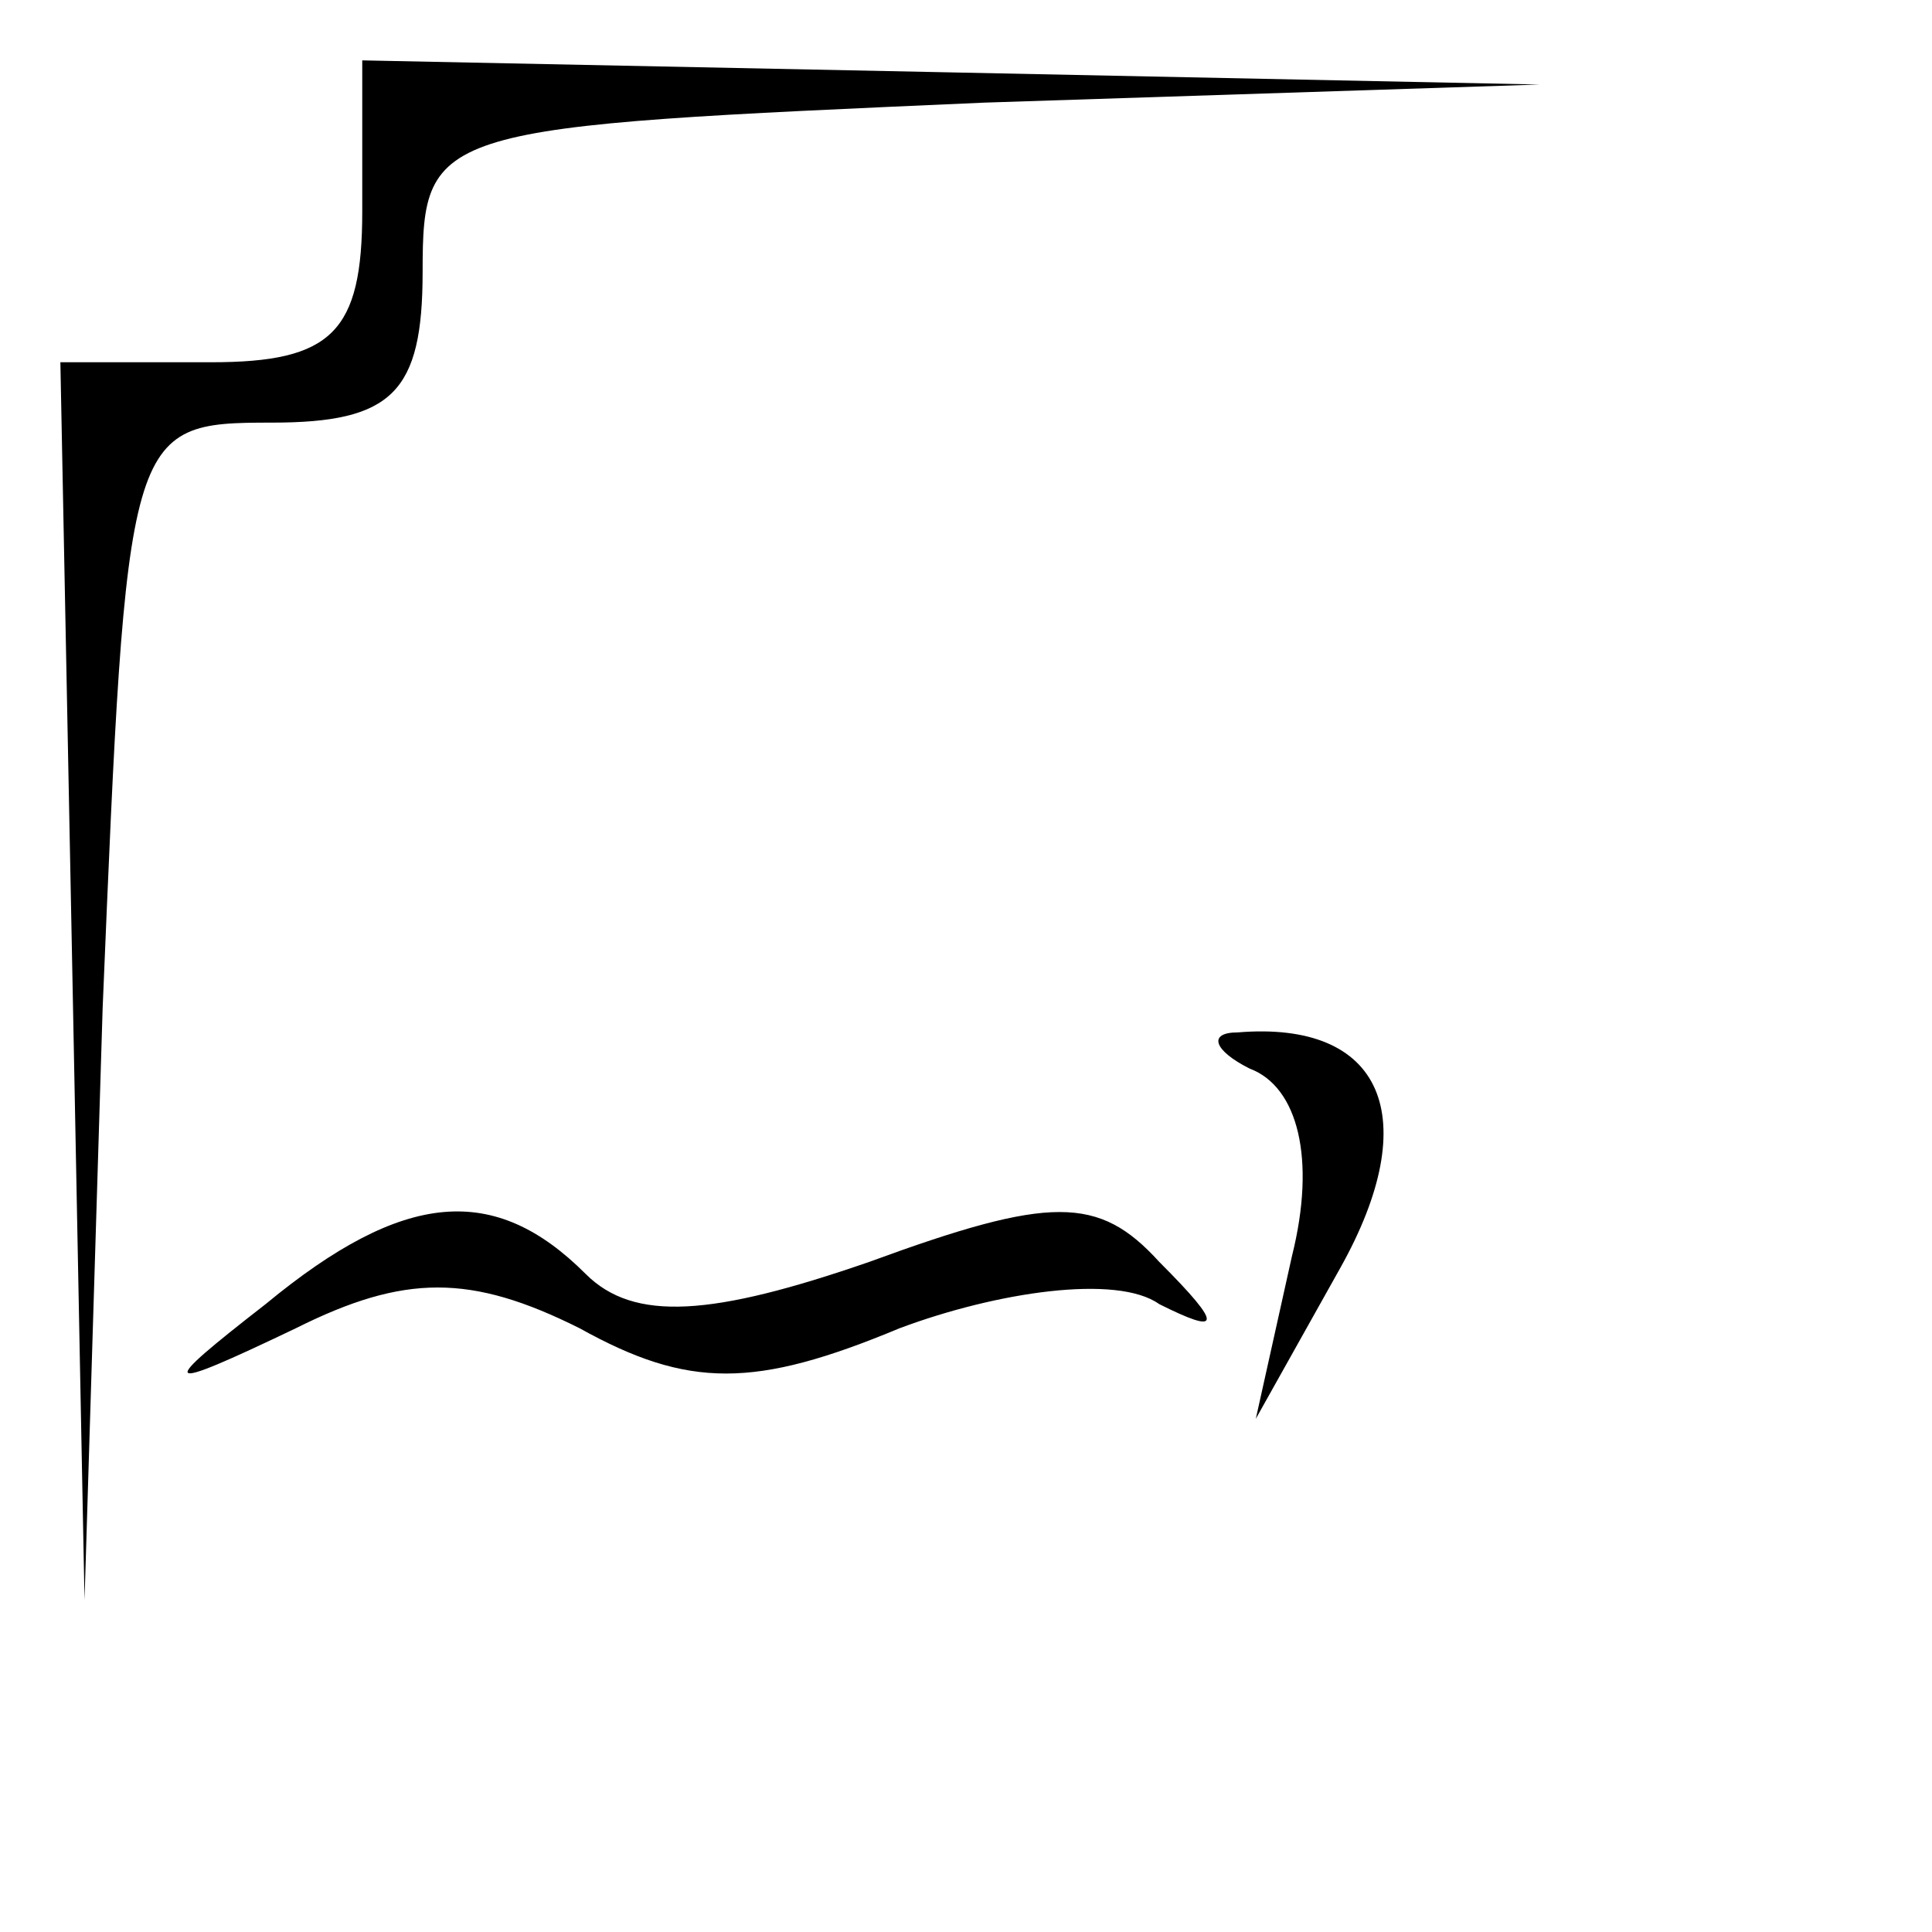 <?xml version="1.0" standalone="no"?>
<!DOCTYPE svg PUBLIC "-//W3C//DTD SVG 20010904//EN"
 "http://www.w3.org/TR/2001/REC-SVG-20010904/DTD/svg10.dtd">
<svg version="1.0" xmlns="http://www.w3.org/2000/svg"
 width="32pt" height="32pt" viewBox="0 0 32 32"
 preserveAspectRatio="xMidYMid meet">
<g transform="translate(0,32) scale(0.1,-0.1)"
fill="#000000" stroke="none">
<path fill="#000000" stroke="none" d="M60 285 c0 -20 -5 -25 -25 -25 l-25 0
2 -102 2 -103 3 98 c4 96 4 97 28 97 20 0 25 5 25 25 0 24 2 24 93 28 l92 3
-97 2 -98 2 0 -25z"/>
<path fill="#000000" stroke="none" d="M207 143 c8 -3 11 -15 7 -31 l-6 -27
14 25 c14 25 7 41 -17 39 -5 0 -4 -3 2 -6z"/>
<path fill="#000000" stroke="none" d="M44 104 c-18 -14 -18 -15 5 -4 18 9 29
9 47 0 18 -10 29 -10 53 0 16 6 36 9 43 4 10 -5 11 -4 0 7 -10 11 -18 11 -48
0 -26 -9 -39 -10 -47 -2 -15 15 -30 14 -53 -5z"/>
</g>
</svg>
